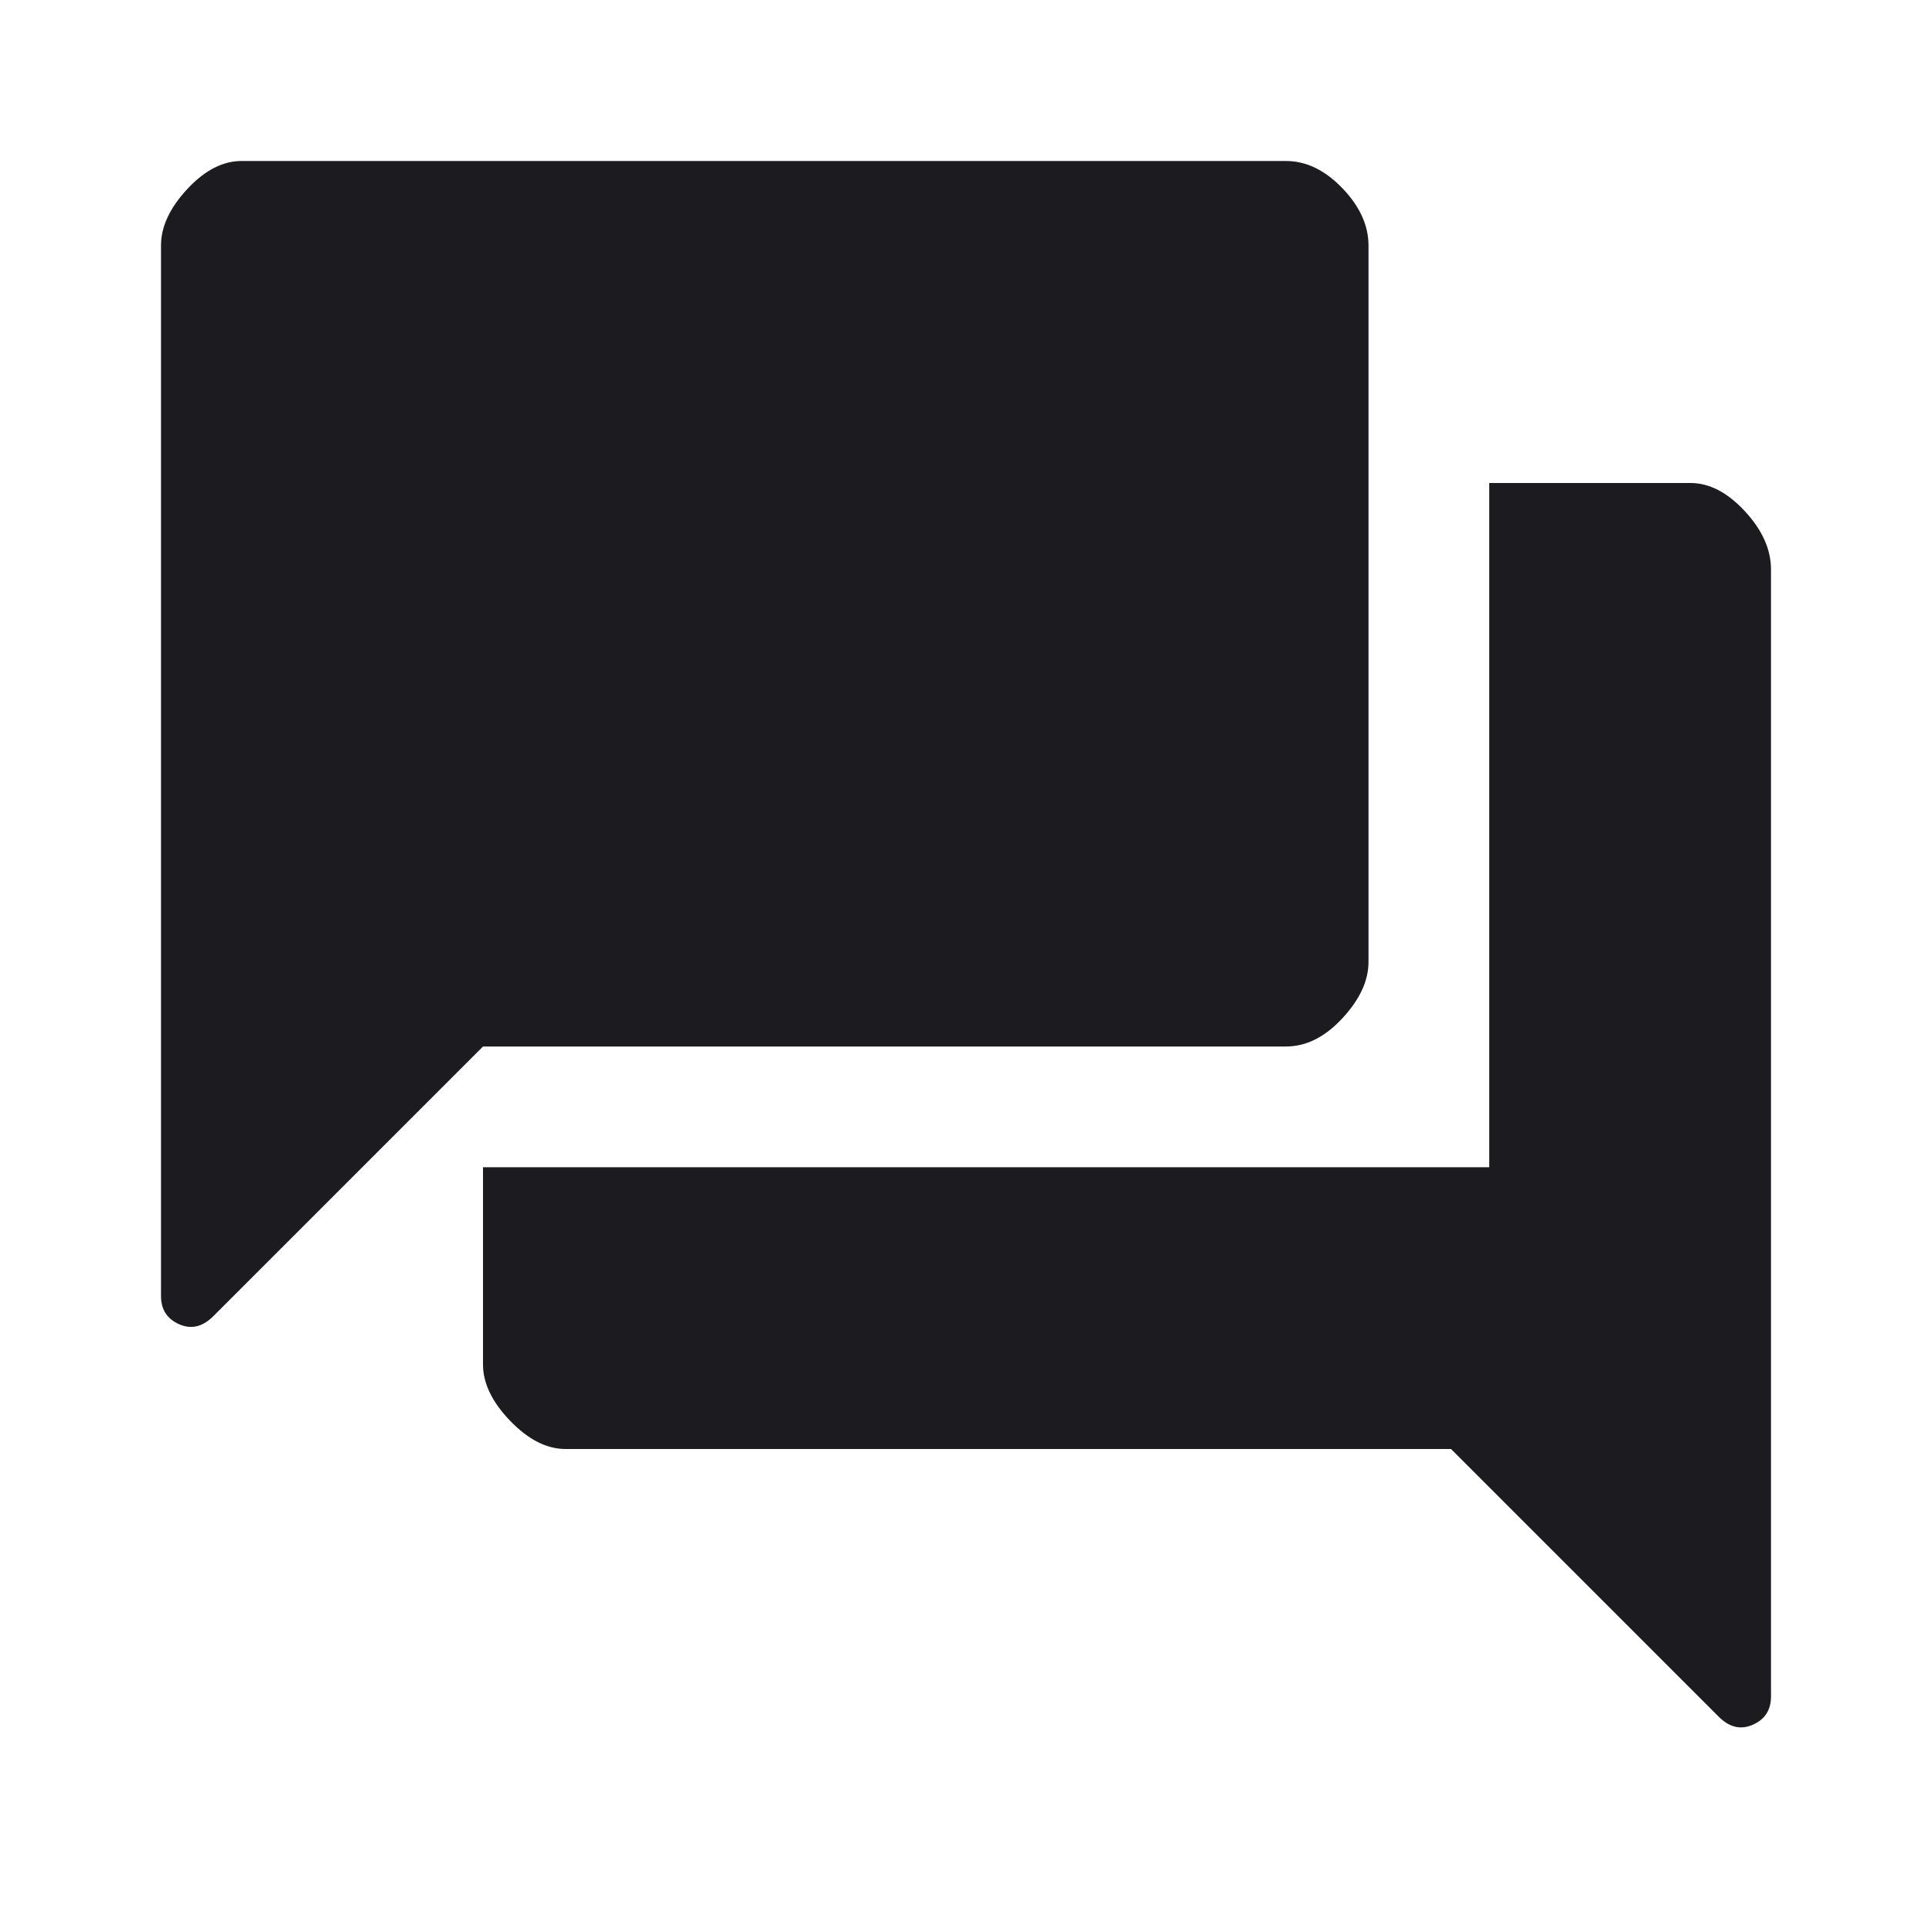 <svg width="20" height="20" viewBox="0 0 48 48" fill="none" xmlns="http://www.w3.org/2000/svg">
<mask id="mask0_712_6156" style="mask-type:alpha" maskUnits="userSpaceOnUse" x="0" y="0" width="48" height="48">
<rect width="48" height="48" fill="#D9D9D9"/>
</mask>
<g mask="url(#mask0_712_6156)">
<path d="M4 32.2V6.1C4 5.633 4.217 5.167 4.65 4.7C5.083 4.233 5.533 4 6 4H31.95C32.45 4 32.917 4.225 33.35 4.675C33.783 5.125 34 5.6 34 6.1V23.9C34 24.367 33.783 24.833 33.35 25.3C32.917 25.767 32.45 26 31.95 26H12L5.3 32.7C5.033 32.967 4.75 33.033 4.45 32.9C4.15 32.767 4 32.533 4 32.2ZM14.05 36C13.583 36 13.125 35.767 12.675 35.3C12.225 34.833 12 34.367 12 33.9V29H37V12H42C42.467 12 42.917 12.233 43.35 12.7C43.783 13.167 44 13.65 44 14.15V42.15C44 42.483 43.85 42.717 43.55 42.85C43.25 42.983 42.967 42.917 42.7 42.65L36.05 36H14.05Z" fill="#1C1B1F"/>
</g>
</svg>
